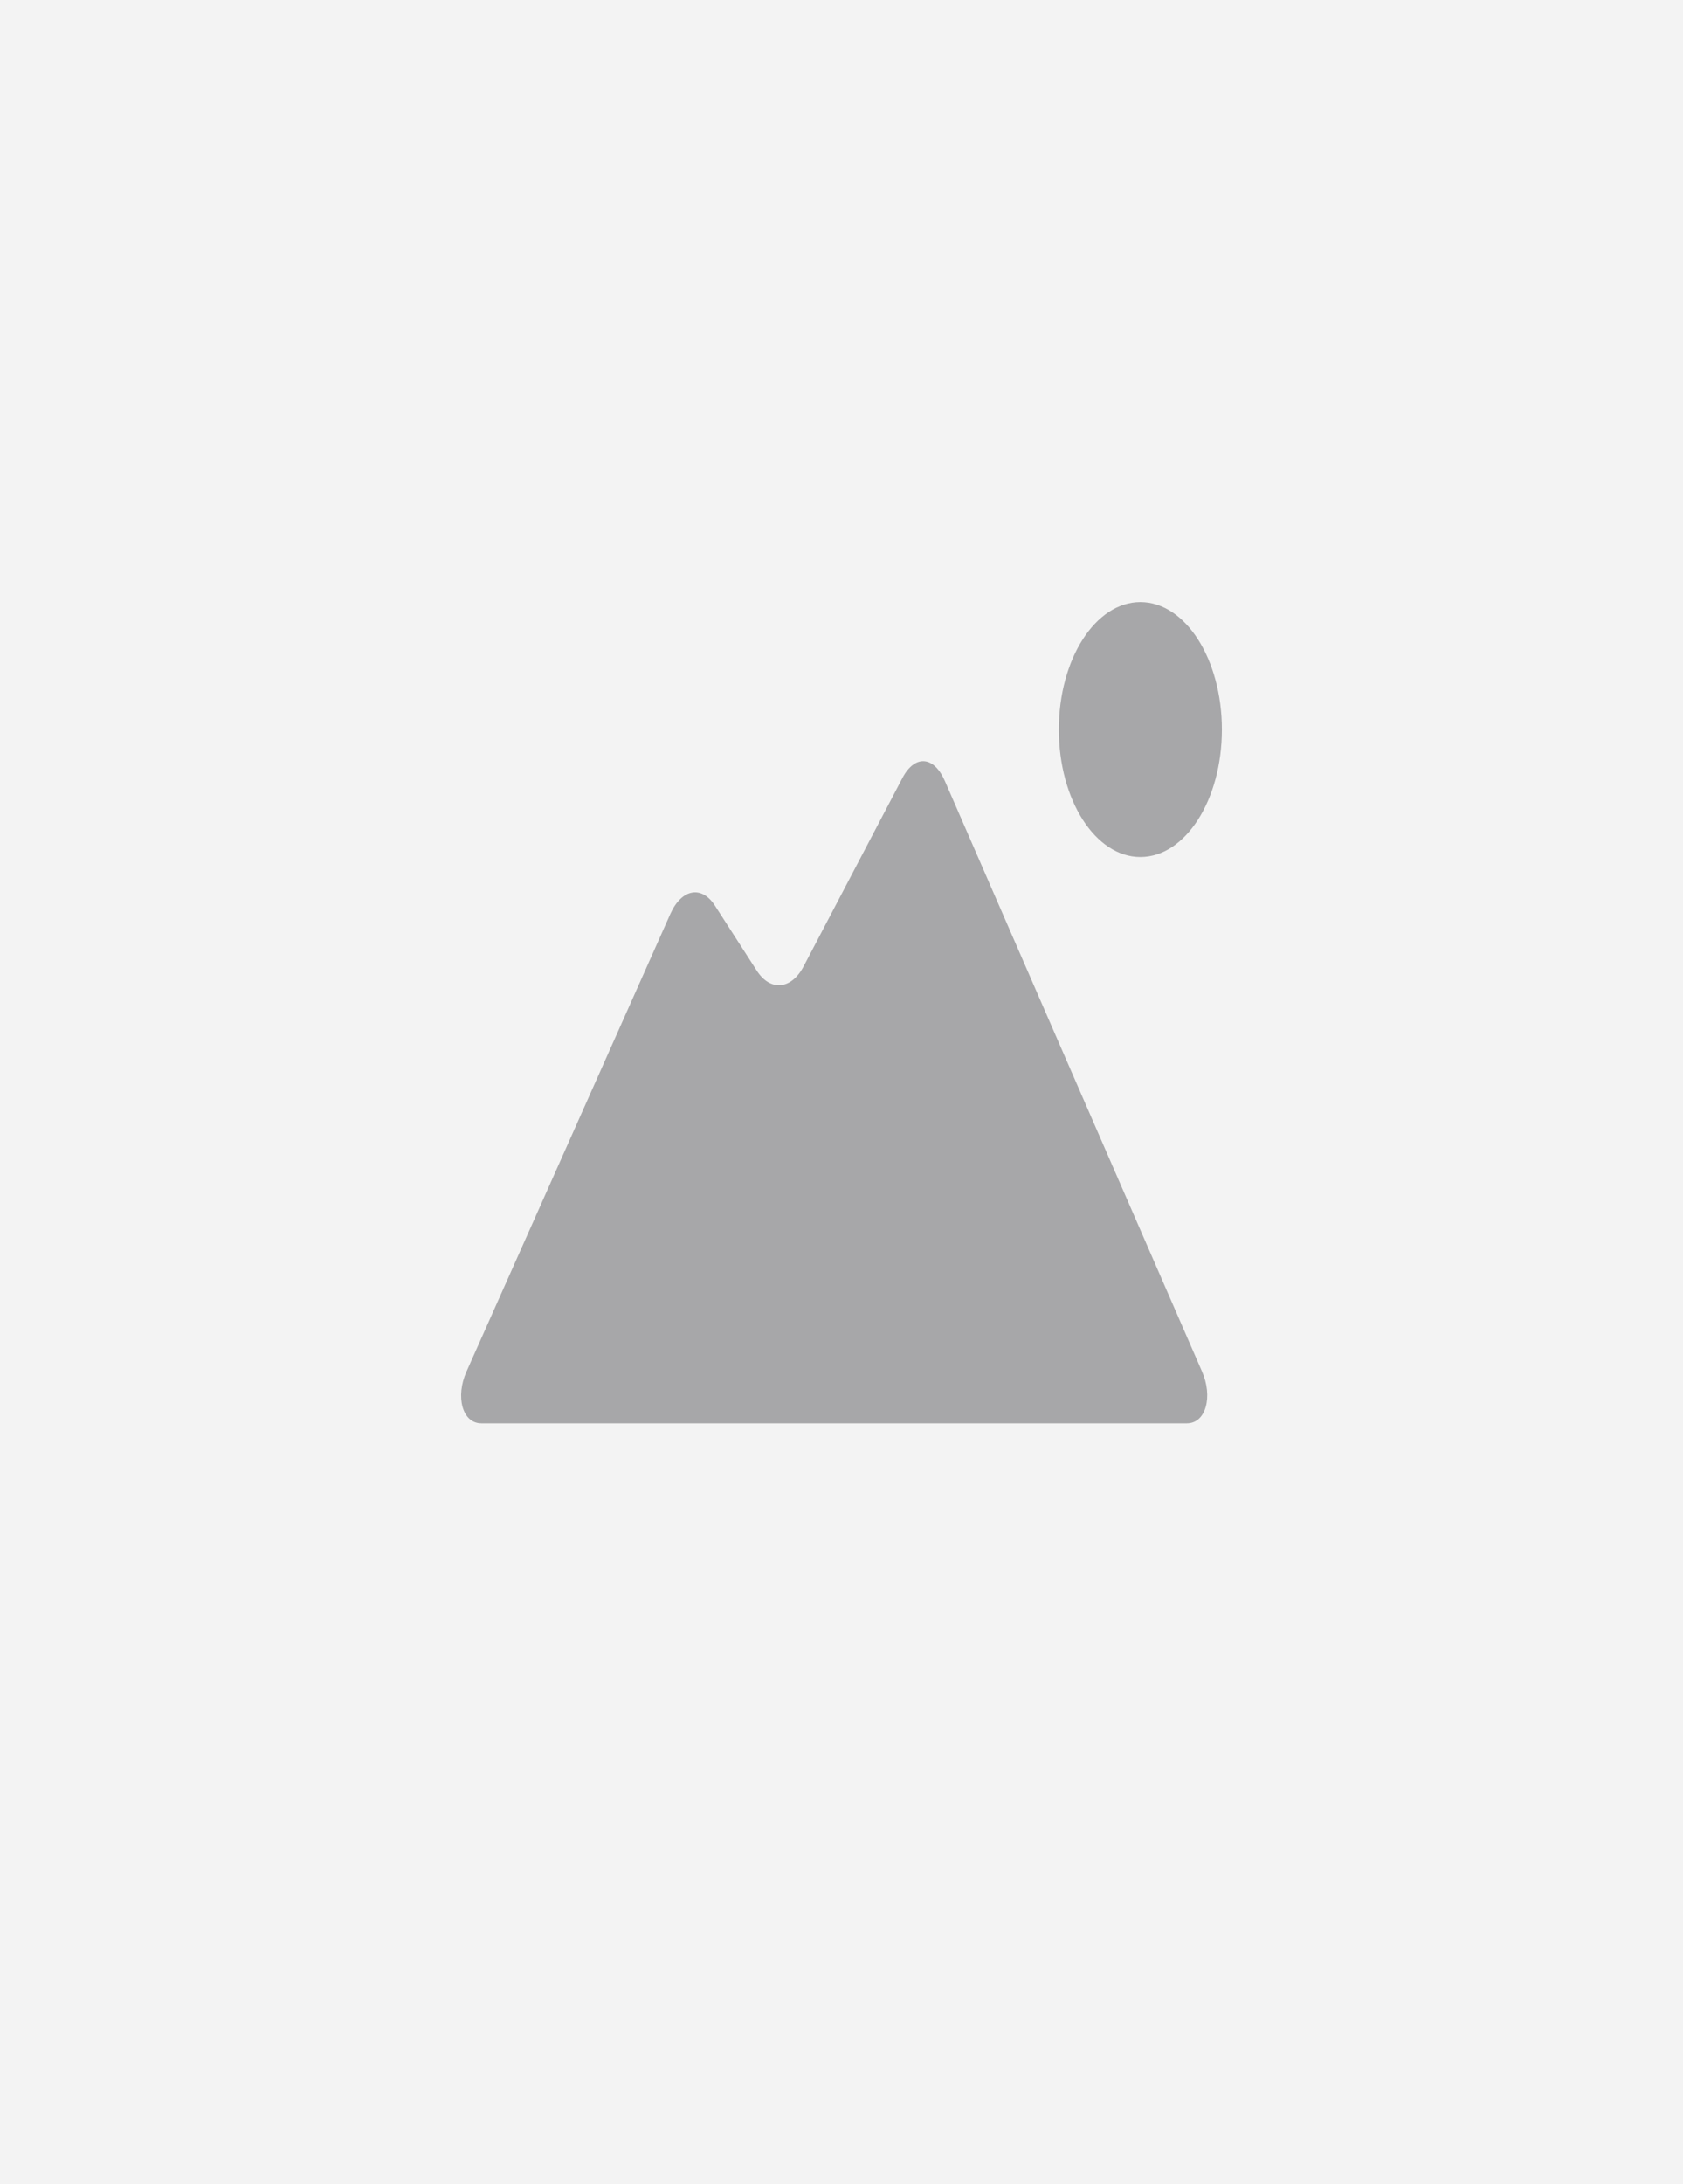<?xml version="1.0"?>
<!DOCTYPE svg PUBLIC "-//W3C//DTD SVG 1.1//EN" "http://www.w3.org/Graphics/SVG/1.1/DTD/svg11.dtd">
<svg xmlns="http://www.w3.org/2000/svg" xmlns:xl="http://www.w3.org/1999/xlink" version="1.1" viewBox="345 292 185 240" width="185pt" height="20pc"><defs></defs><g stroke="none" stroke-opacity="1" stroke-dasharray="none" fill="none" fill-opacity="1"><title>Canvas 36</title><g><title>Layer 1</title><rect x="345" y="292" width="185" height="240" fill="#f3f3f3"/><path d="M 470.352 358.156 C 465.404 358.156 461.39 364.43 461.39 372.164 C 461.39 379.897 465.401 386.171 470.352 386.171 C 475.301 386.171 479.315 379.897 479.312 372.164 C 479.312 364.43 475.301 358.156 470.352 358.156 Z" fill="#a7a7a9"/><path d="M 448.845 377.78 C 447.637 375.047 445.549 374.92 444.201 377.481 L 433.328 398.198 C 431.977 400.759 429.652 400.974 428.159 398.615 L 423.624 391.569 C 422.134 389.207 419.912 389.693 418.695 392.406 L 396.275 442.716 C 395.059 445.436 395.793 448.399 397.916 448.399 L 475.462 448.399 C 477.581 448.399 478.331 445.427 477.124 442.691 Z" fill="#a7a7a9"/></g></g></svg>
